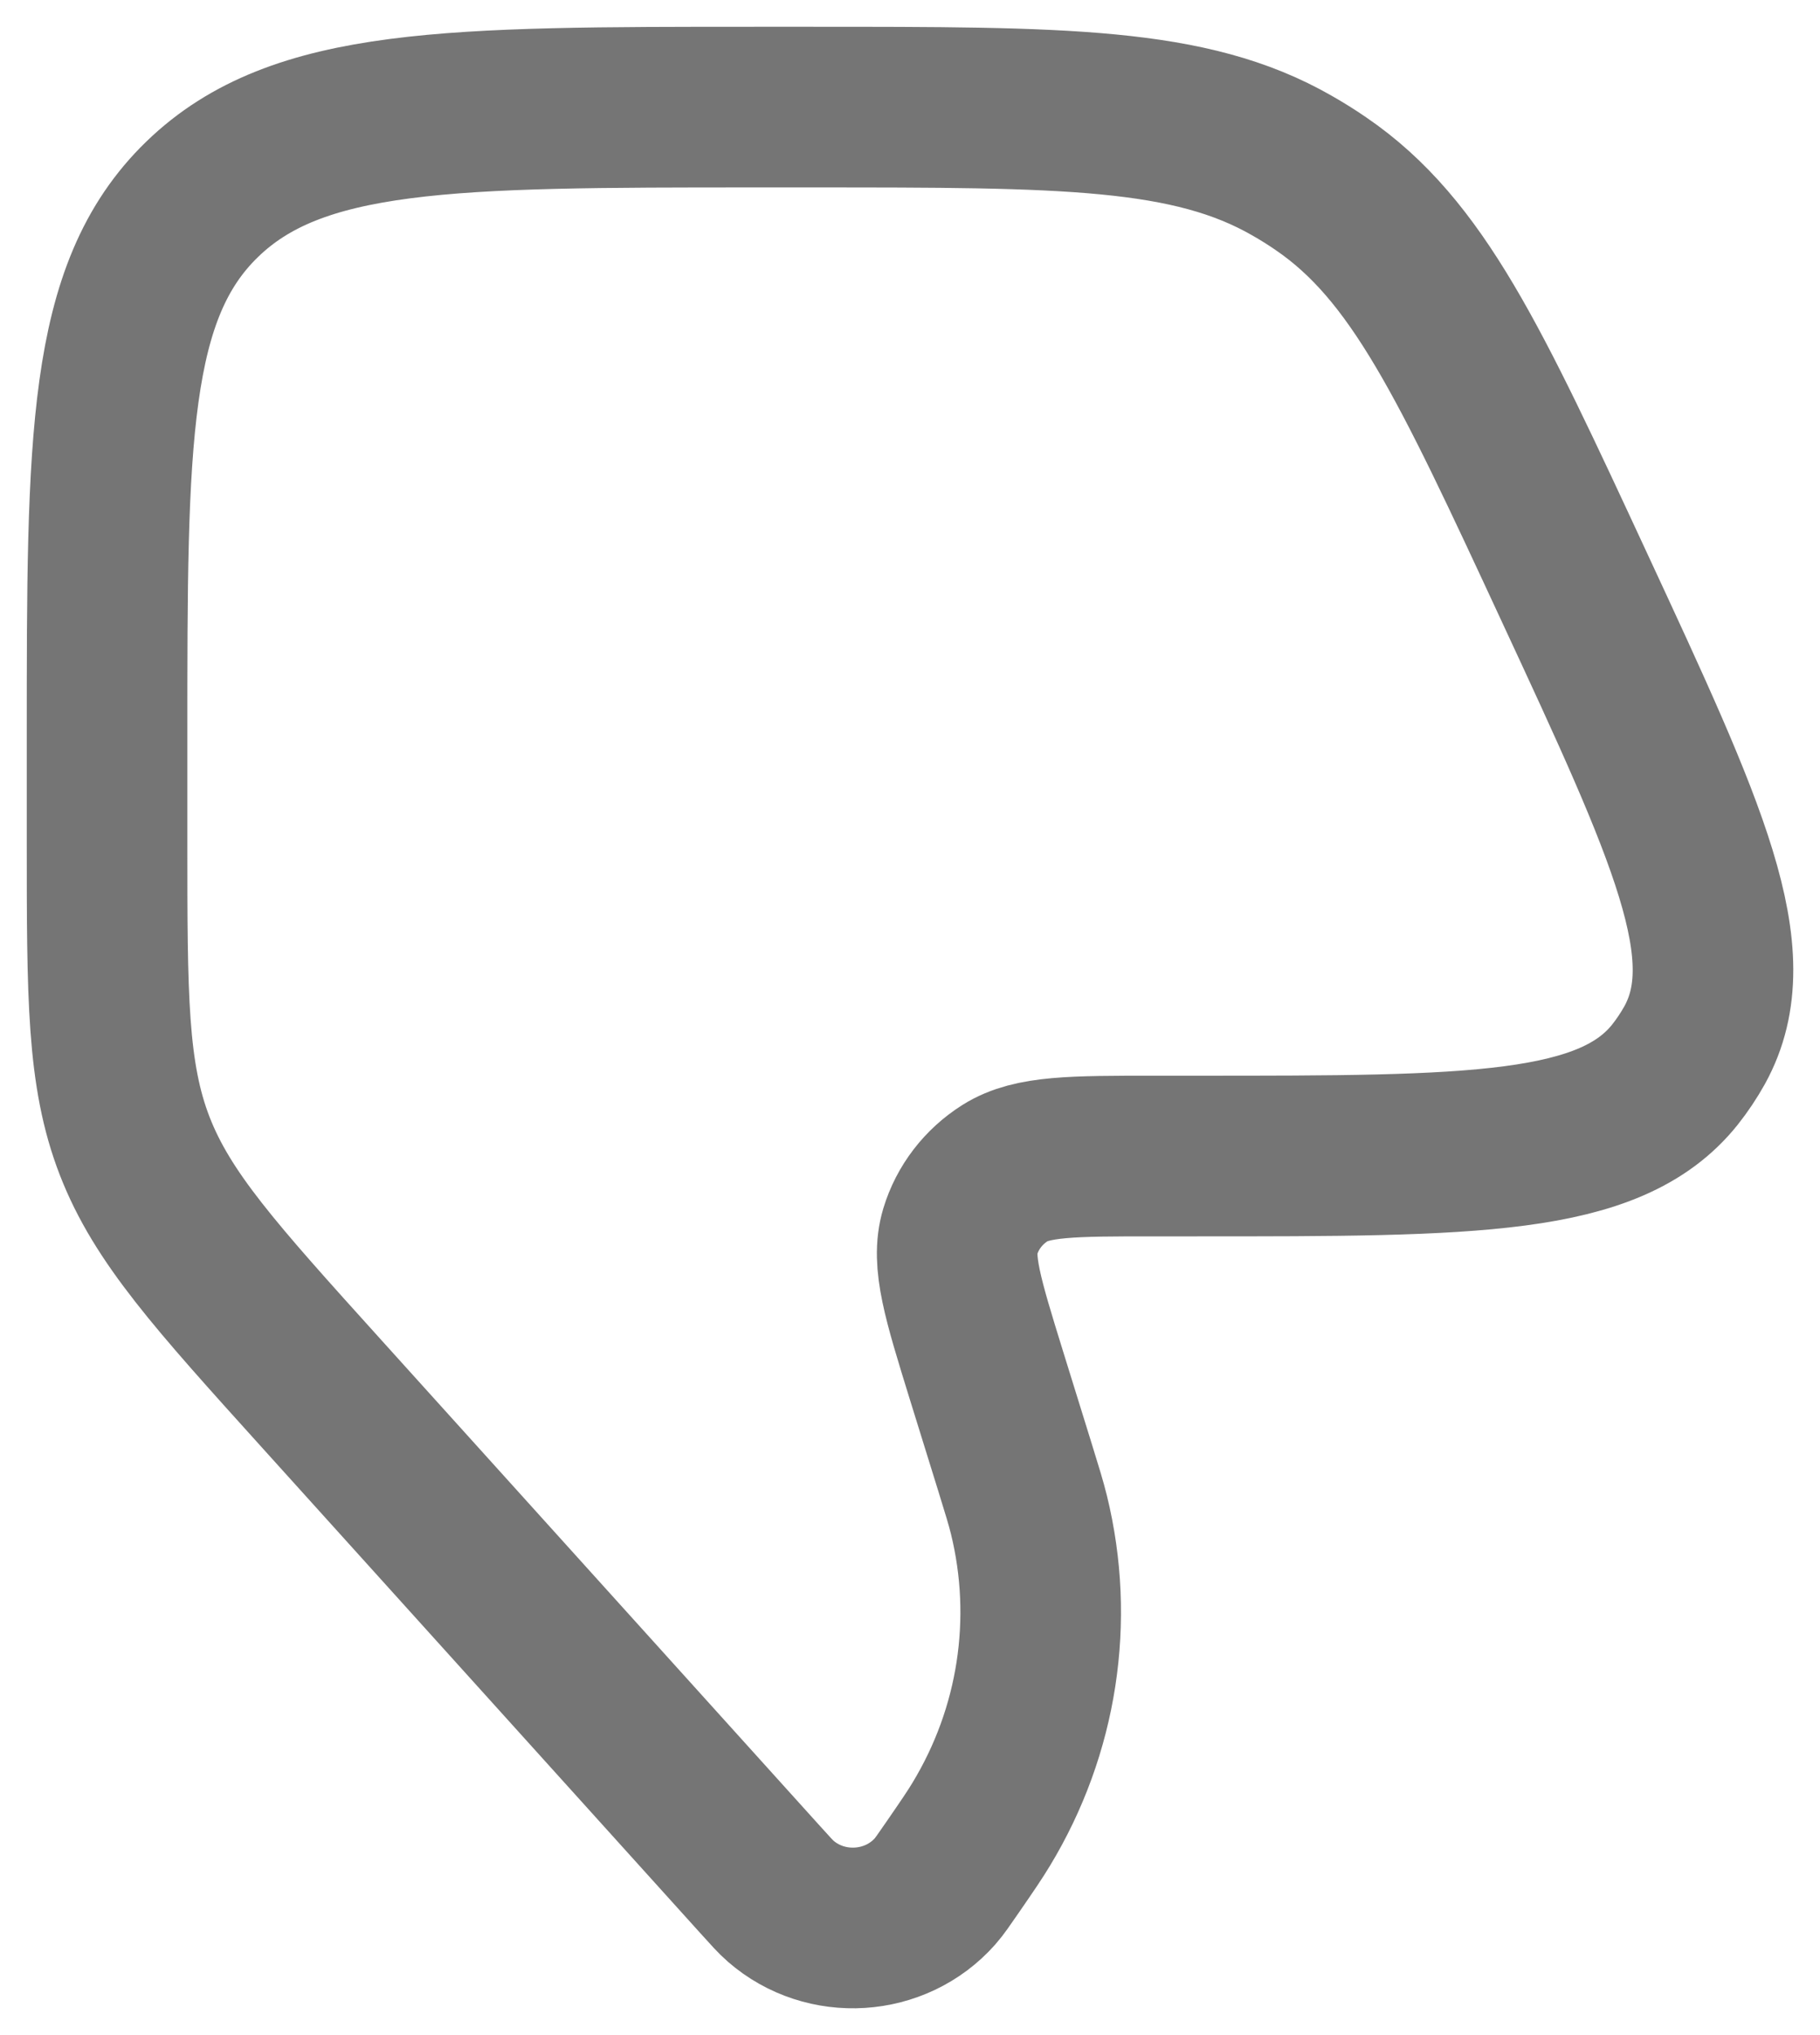 <svg width="17" height="19" viewBox="0 0 17 19" fill="none" xmlns="http://www.w3.org/2000/svg">
<path d="M9.479 13.694L9.212 12.834C8.994 12.129 8.885 11.777 8.969 11.498C9.037 11.273 9.186 11.079 9.389 10.951C9.64 10.793 10.02 10.793 10.779 10.793H11.183C13.753 10.793 15.038 10.793 15.645 10.033C15.714 9.946 15.776 9.853 15.83 9.756C16.297 8.908 15.766 7.765 14.704 5.479C13.73 3.381 13.242 2.332 12.338 1.715C12.251 1.655 12.161 1.599 12.068 1.546C11.116 1 9.936 1 7.576 1H7.065C4.206 1 2.776 1 1.888 1.861C1 2.721 1 4.106 1 6.876V7.85C1 9.305 1 10.033 1.258 10.699C1.517 11.366 2.011 11.913 3.001 13.009L7.092 17.539C7.195 17.653 7.246 17.71 7.291 17.749C7.713 18.117 8.365 18.075 8.734 17.658C8.774 17.613 8.817 17.55 8.904 17.424C9.039 17.228 9.106 17.13 9.165 17.032C9.693 16.161 9.852 15.126 9.611 14.143C9.584 14.033 9.549 13.92 9.479 13.694Z" stroke="#757575" stroke-width="1.5" stroke-linecap="round" stroke-linejoin="round"/>
</svg>
